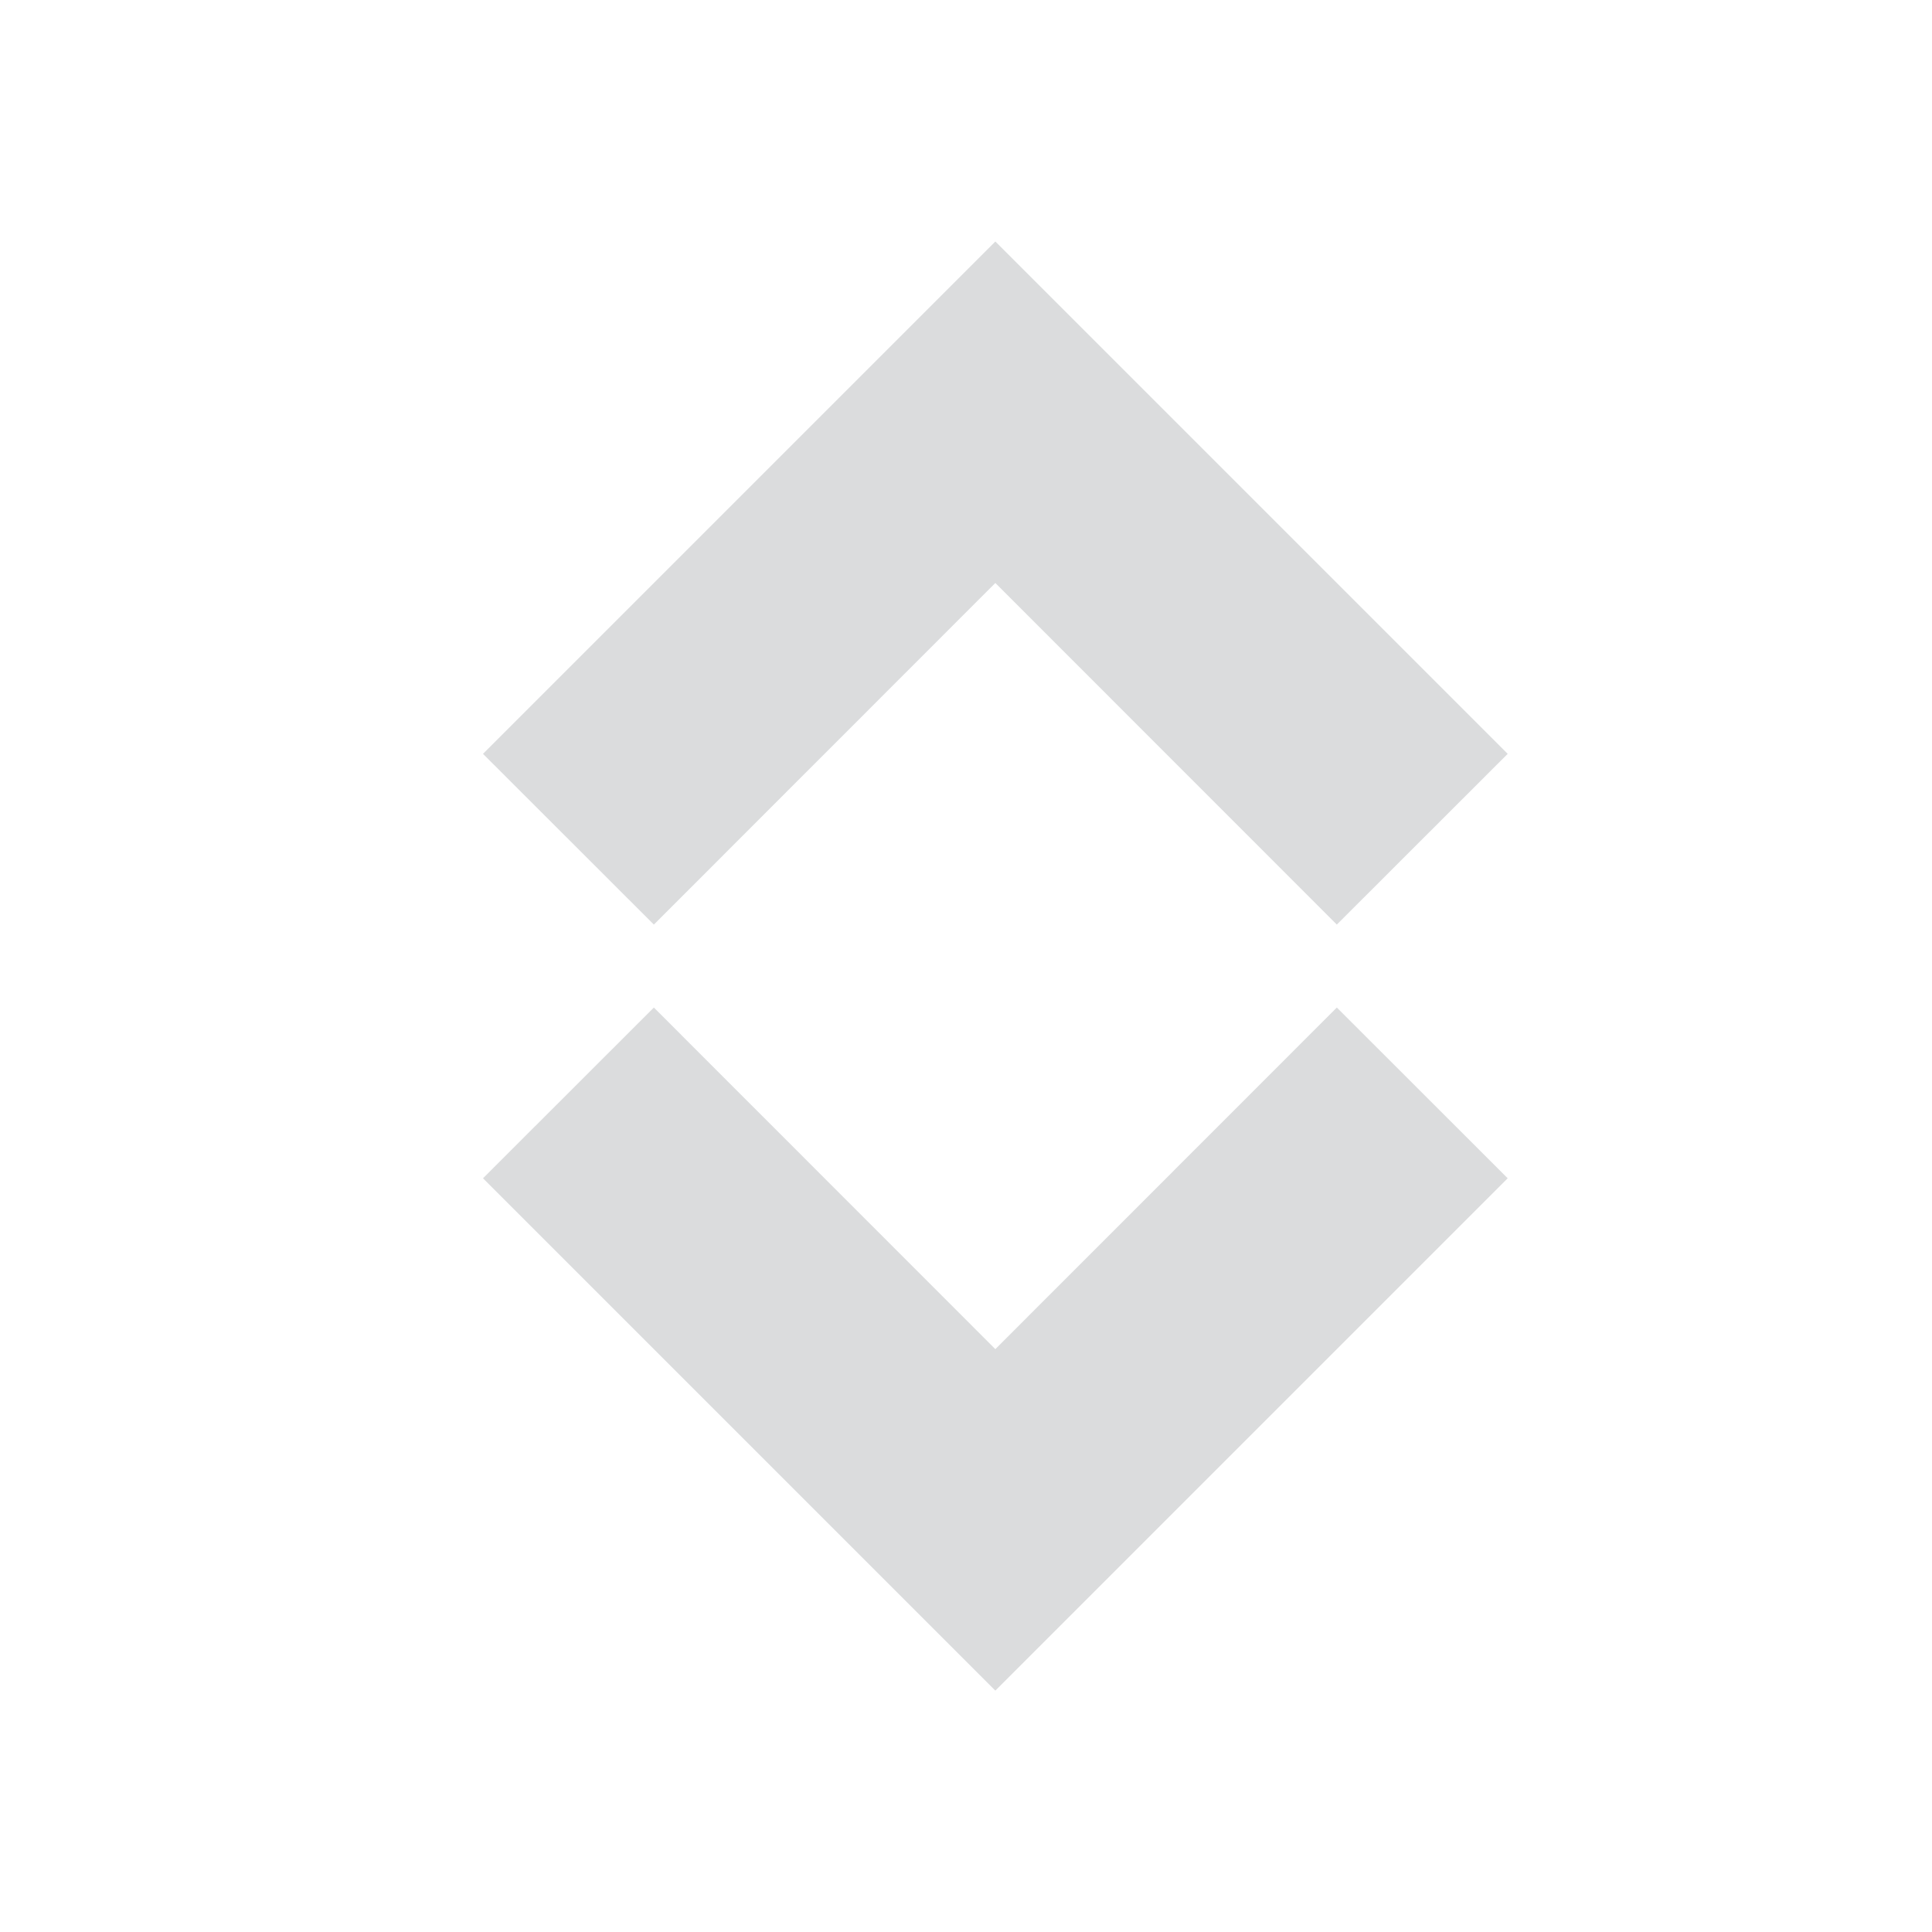 <svg width="16" height="16" viewBox="0 0 16 16" fill="none" xmlns="http://www.w3.org/2000/svg">
<g opacity="0.4" clip-path="url(#clip0_183_682)">
<path d="M8.243 4.828L5.415 7.657L4 6.243L8.243 2L12.486 6.243L11.071 7.657L8.243 4.828Z" fill="#A4A8AB"/>
<path d="M8.243 14.001L4 9.758L5.415 8.344L8.243 11.173L11.071 8.344L12.486 9.758L8.243 14.001Z" fill="#A4A8AB"/>
</g>
<defs>
<clipPath id="clip0_183_682">
<rect width="16" height="16" fill="white"/>
</clipPath>
</defs>
</svg>
